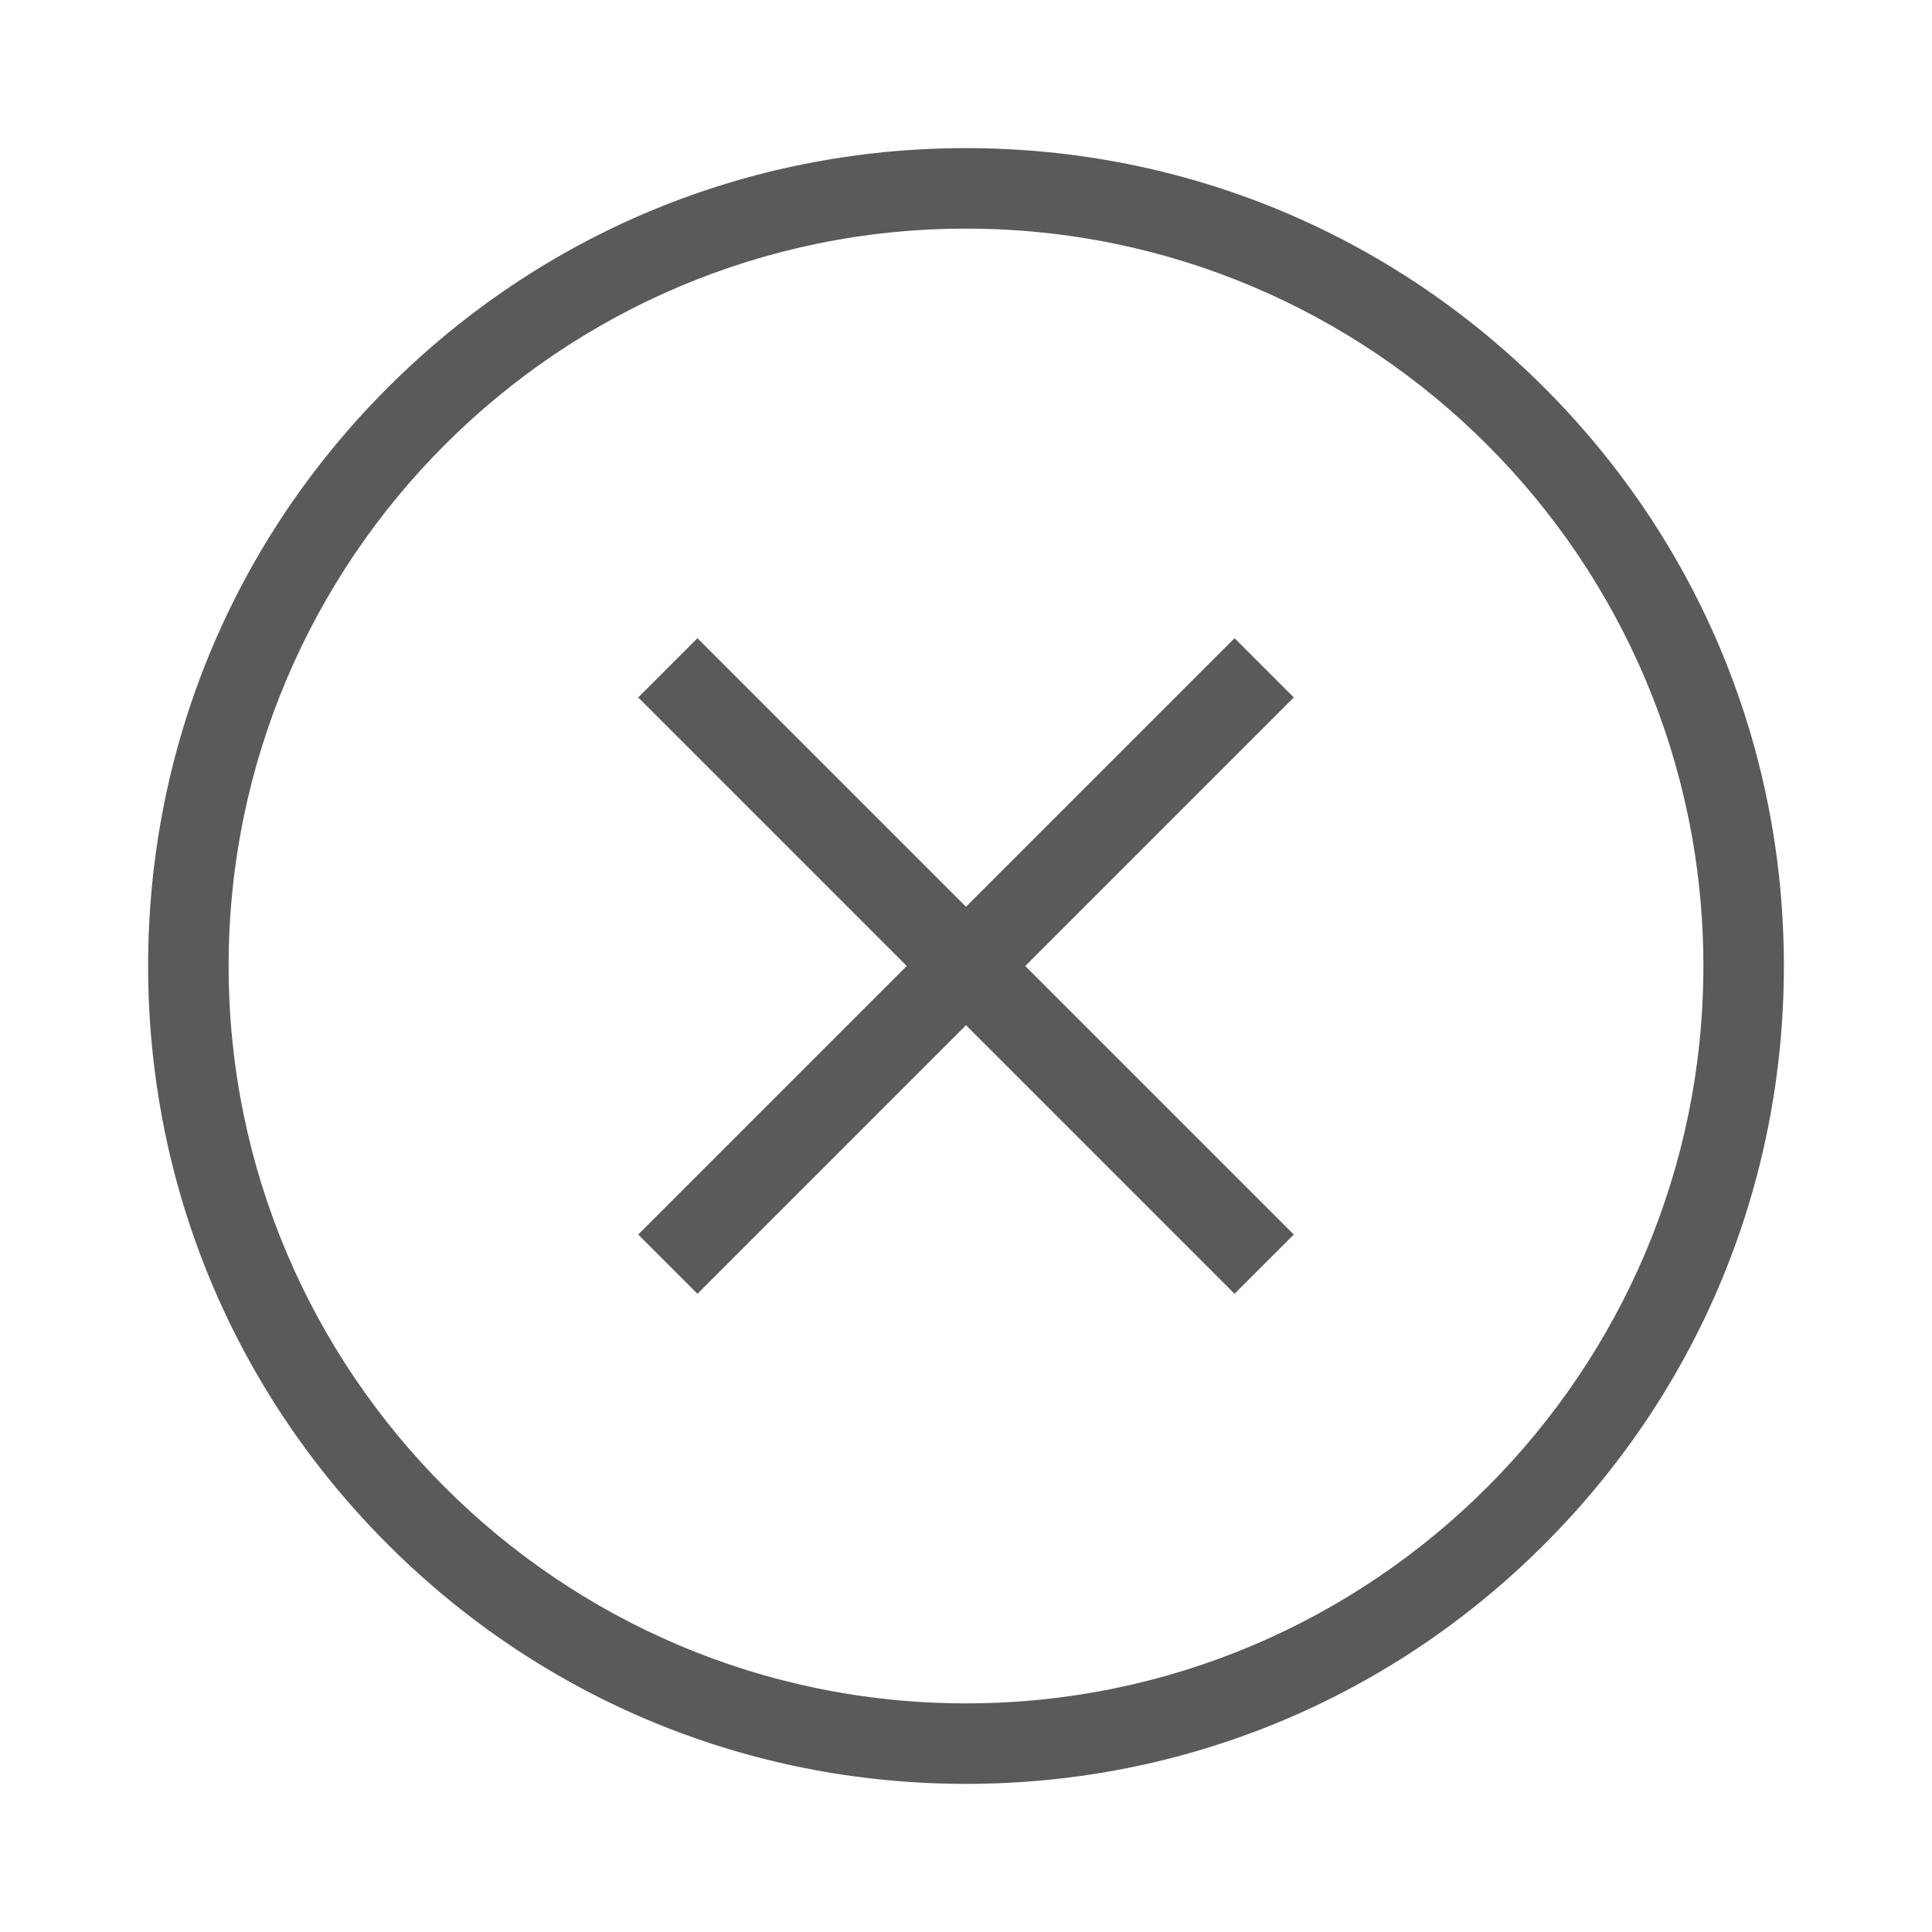 <?xml version="1.0" encoding="utf-8"?>
<!-- Generator: Adobe Illustrator 27.1.0, SVG Export Plug-In . SVG Version: 6.00 Build 0)  -->
<svg version="1.1" id="레이어_1" xmlns="http://www.w3.org/2000/svg" xmlns:xlink="http://www.w3.org/1999/xlink" x="0px"
	 y="0px" viewBox="0 0 600 600" style="enable-background:new 0 0 600 600;" xml:space="preserve">
<style type="text/css">
	.st0{fill:#5A5A5A;}
</style>
<g>
	<path class="st0" d="M300,554c-67.8,0-131.6-26.4-179.6-74.4C72.4,431.6,46,367.8,46,300s26.4-131.6,74.4-179.6
		C168.4,72.4,232.2,46,300,46s131.6,26.4,179.6,74.4c48,48,74.4,111.8,74.4,179.6s-26.4,131.6-74.4,179.6
		C431.6,527.6,367.8,554,300,554z M300,71C173.7,71,71,173.7,71,300s102.7,229,229,229c126.3,0,229-102.7,229-229S426.3,71,300,71z"
		/>
</g>
<path class="st0" d="M216.6,401.8l-18.4-18.4l83.4-83.4l-83.4-83.4l18.4-18.4l83.4,83.4l83.4-83.4l18.4,18.4L318.4,300l83.4,83.4
	l-18.4,18.4L300,318.4L216.6,401.8z"/>
</svg>
